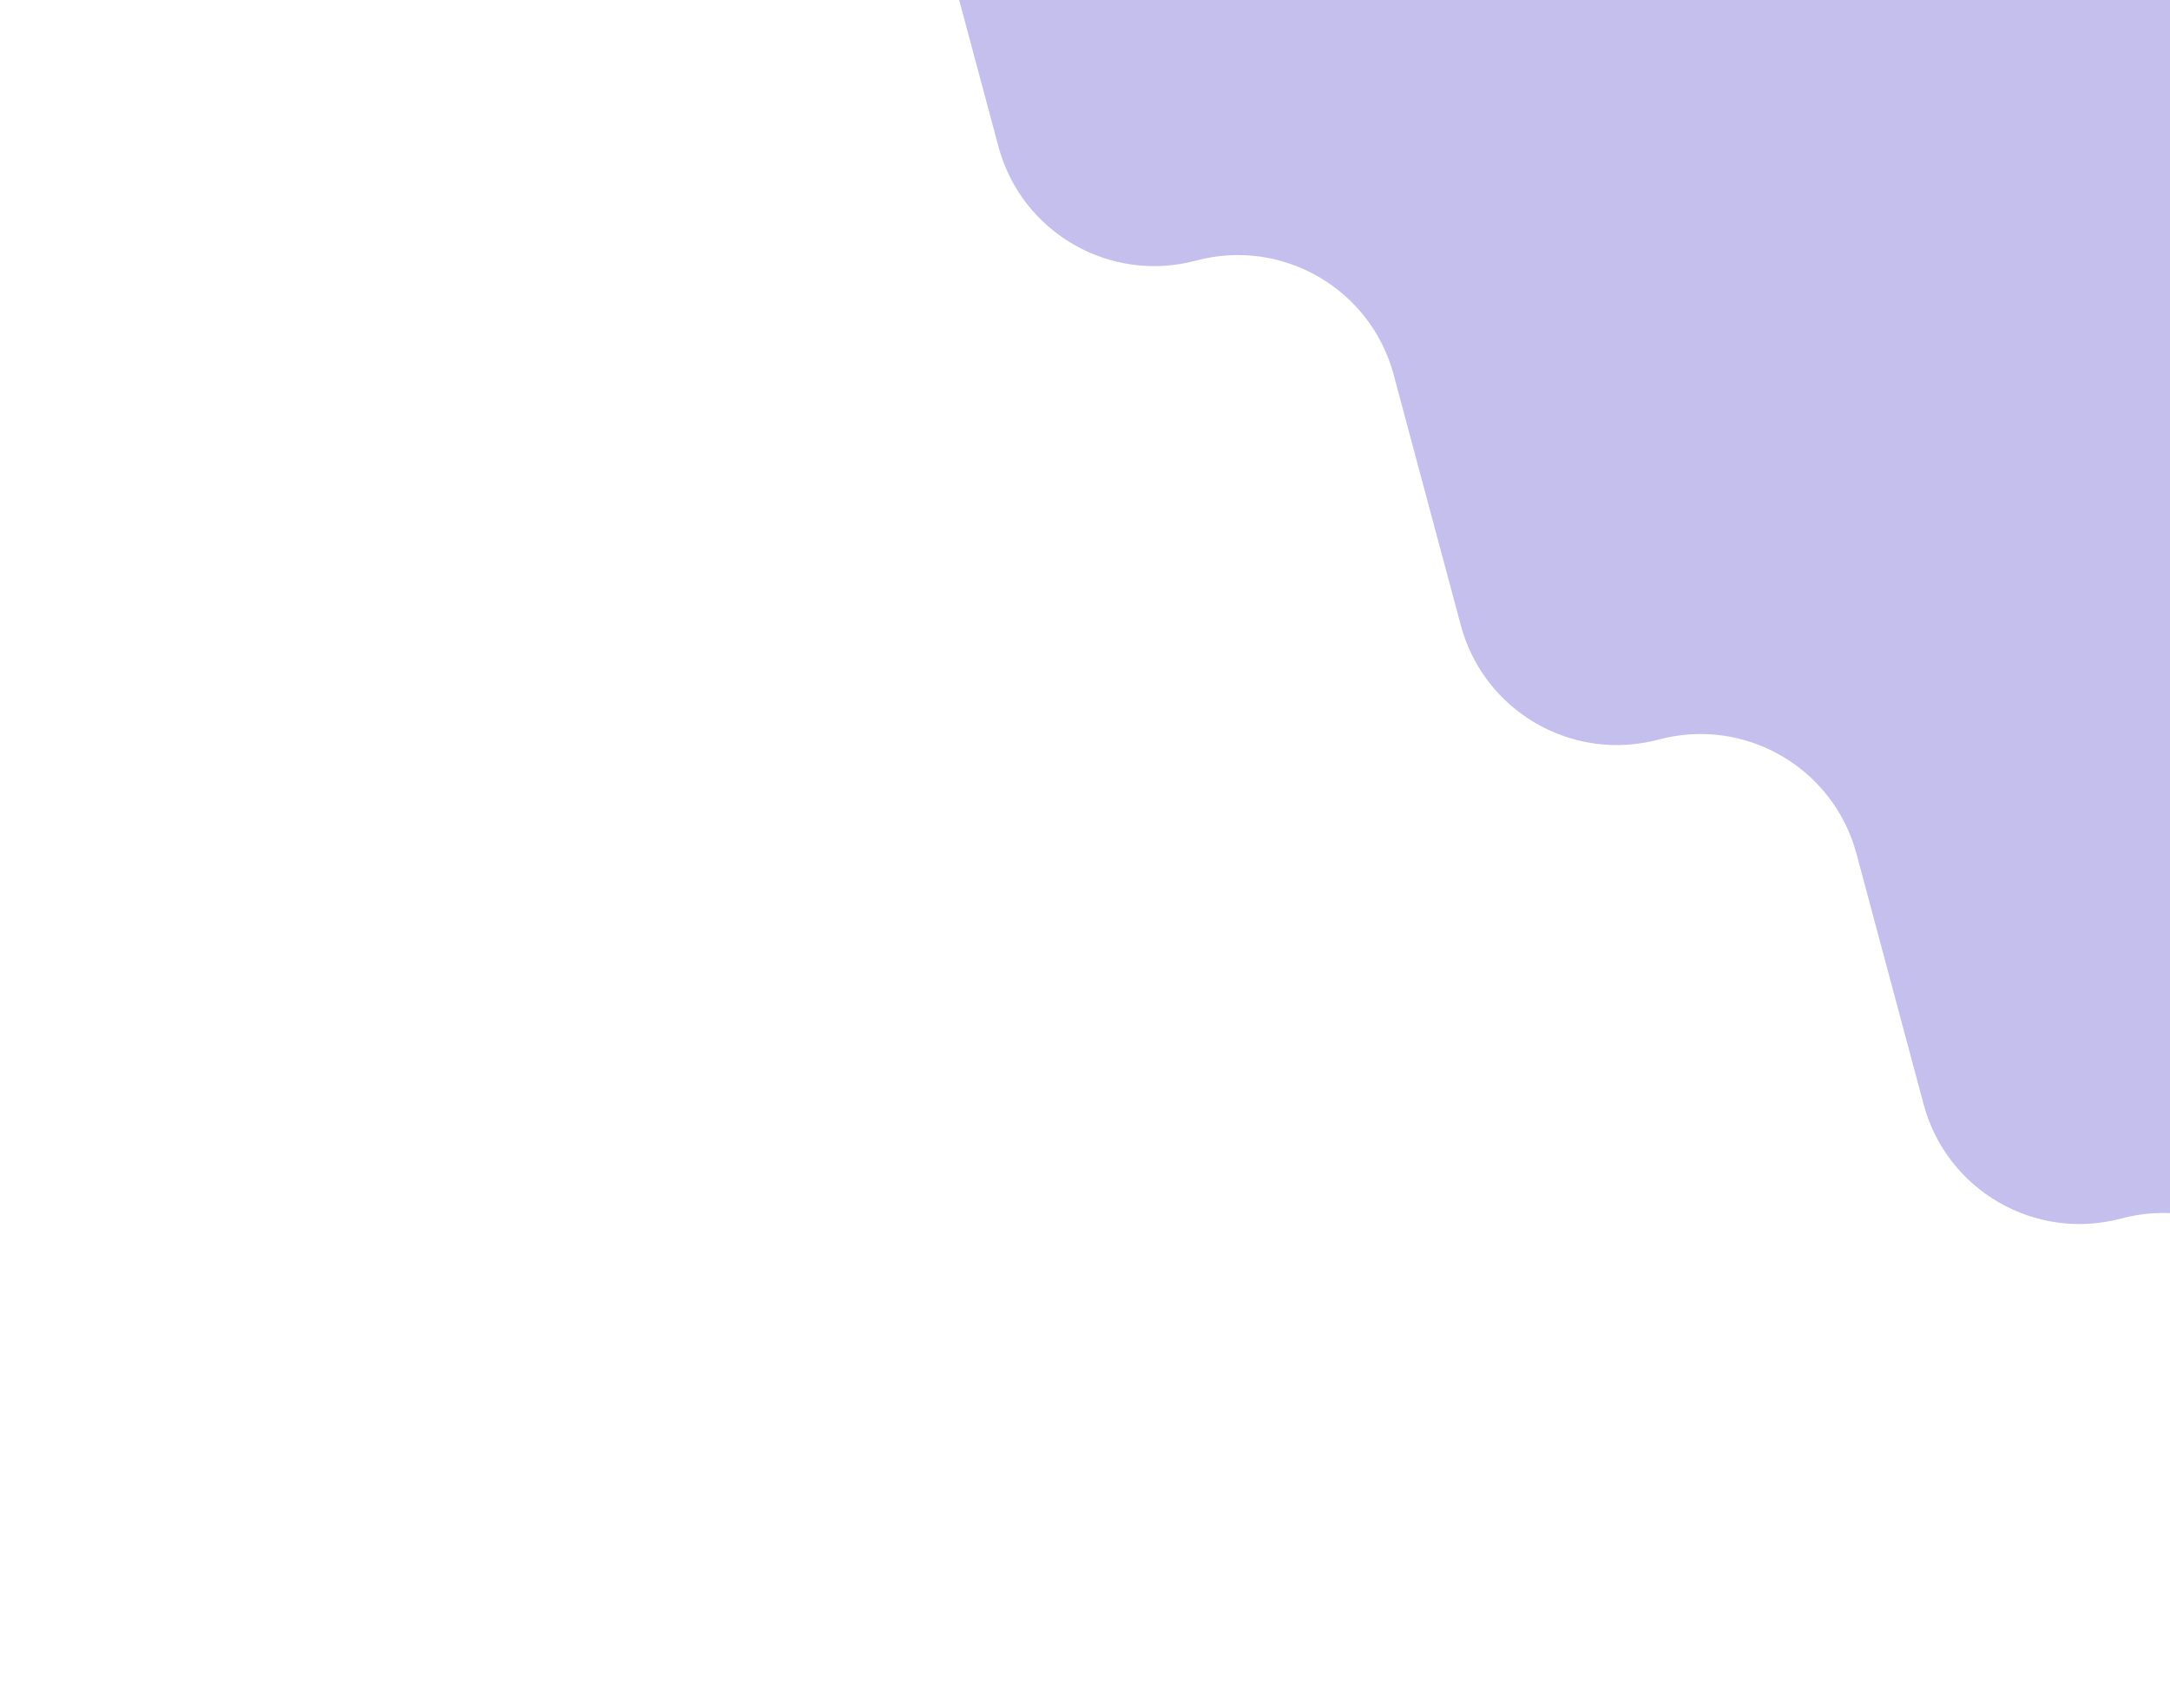 <svg width="296" height="233" viewBox="0 0 296 233" fill="none" xmlns="http://www.w3.org/2000/svg">
<path d="M368.042 204.632C371.194 216.386 364.22 228.469 352.466 231.618C340.714 234.767 328.634 227.793 325.485 216.041L316.309 181.796C313.163 170.055 301.094 163.087 289.353 166.233C277.612 169.379 265.543 162.411 262.397 150.67L253.233 116.472C250.084 104.719 238.003 97.743 226.249 100.893C214.496 104.042 202.415 97.067 199.265 85.314L190.102 51.116C186.956 39.374 174.887 32.406 163.146 35.552C151.404 38.699 139.336 31.731 136.19 19.989L127.015 -14.253C123.865 -26.006 111.784 -32.981 100.03 -29.832C88.277 -26.683 76.196 -33.658 73.046 -45.411L63.883 -79.609C60.737 -91.35 48.668 -98.318 36.927 -95.172C25.186 -92.026 13.117 -98.994 9.971 -110.735L1.296 -143.108C-2.131 -155.899 5.449 -169.049 18.235 -172.494L226.935 -228.72C239.744 -232.171 252.923 -224.576 256.359 -211.763L368.042 204.632Z" fill="#C5BFED"/>
</svg>
